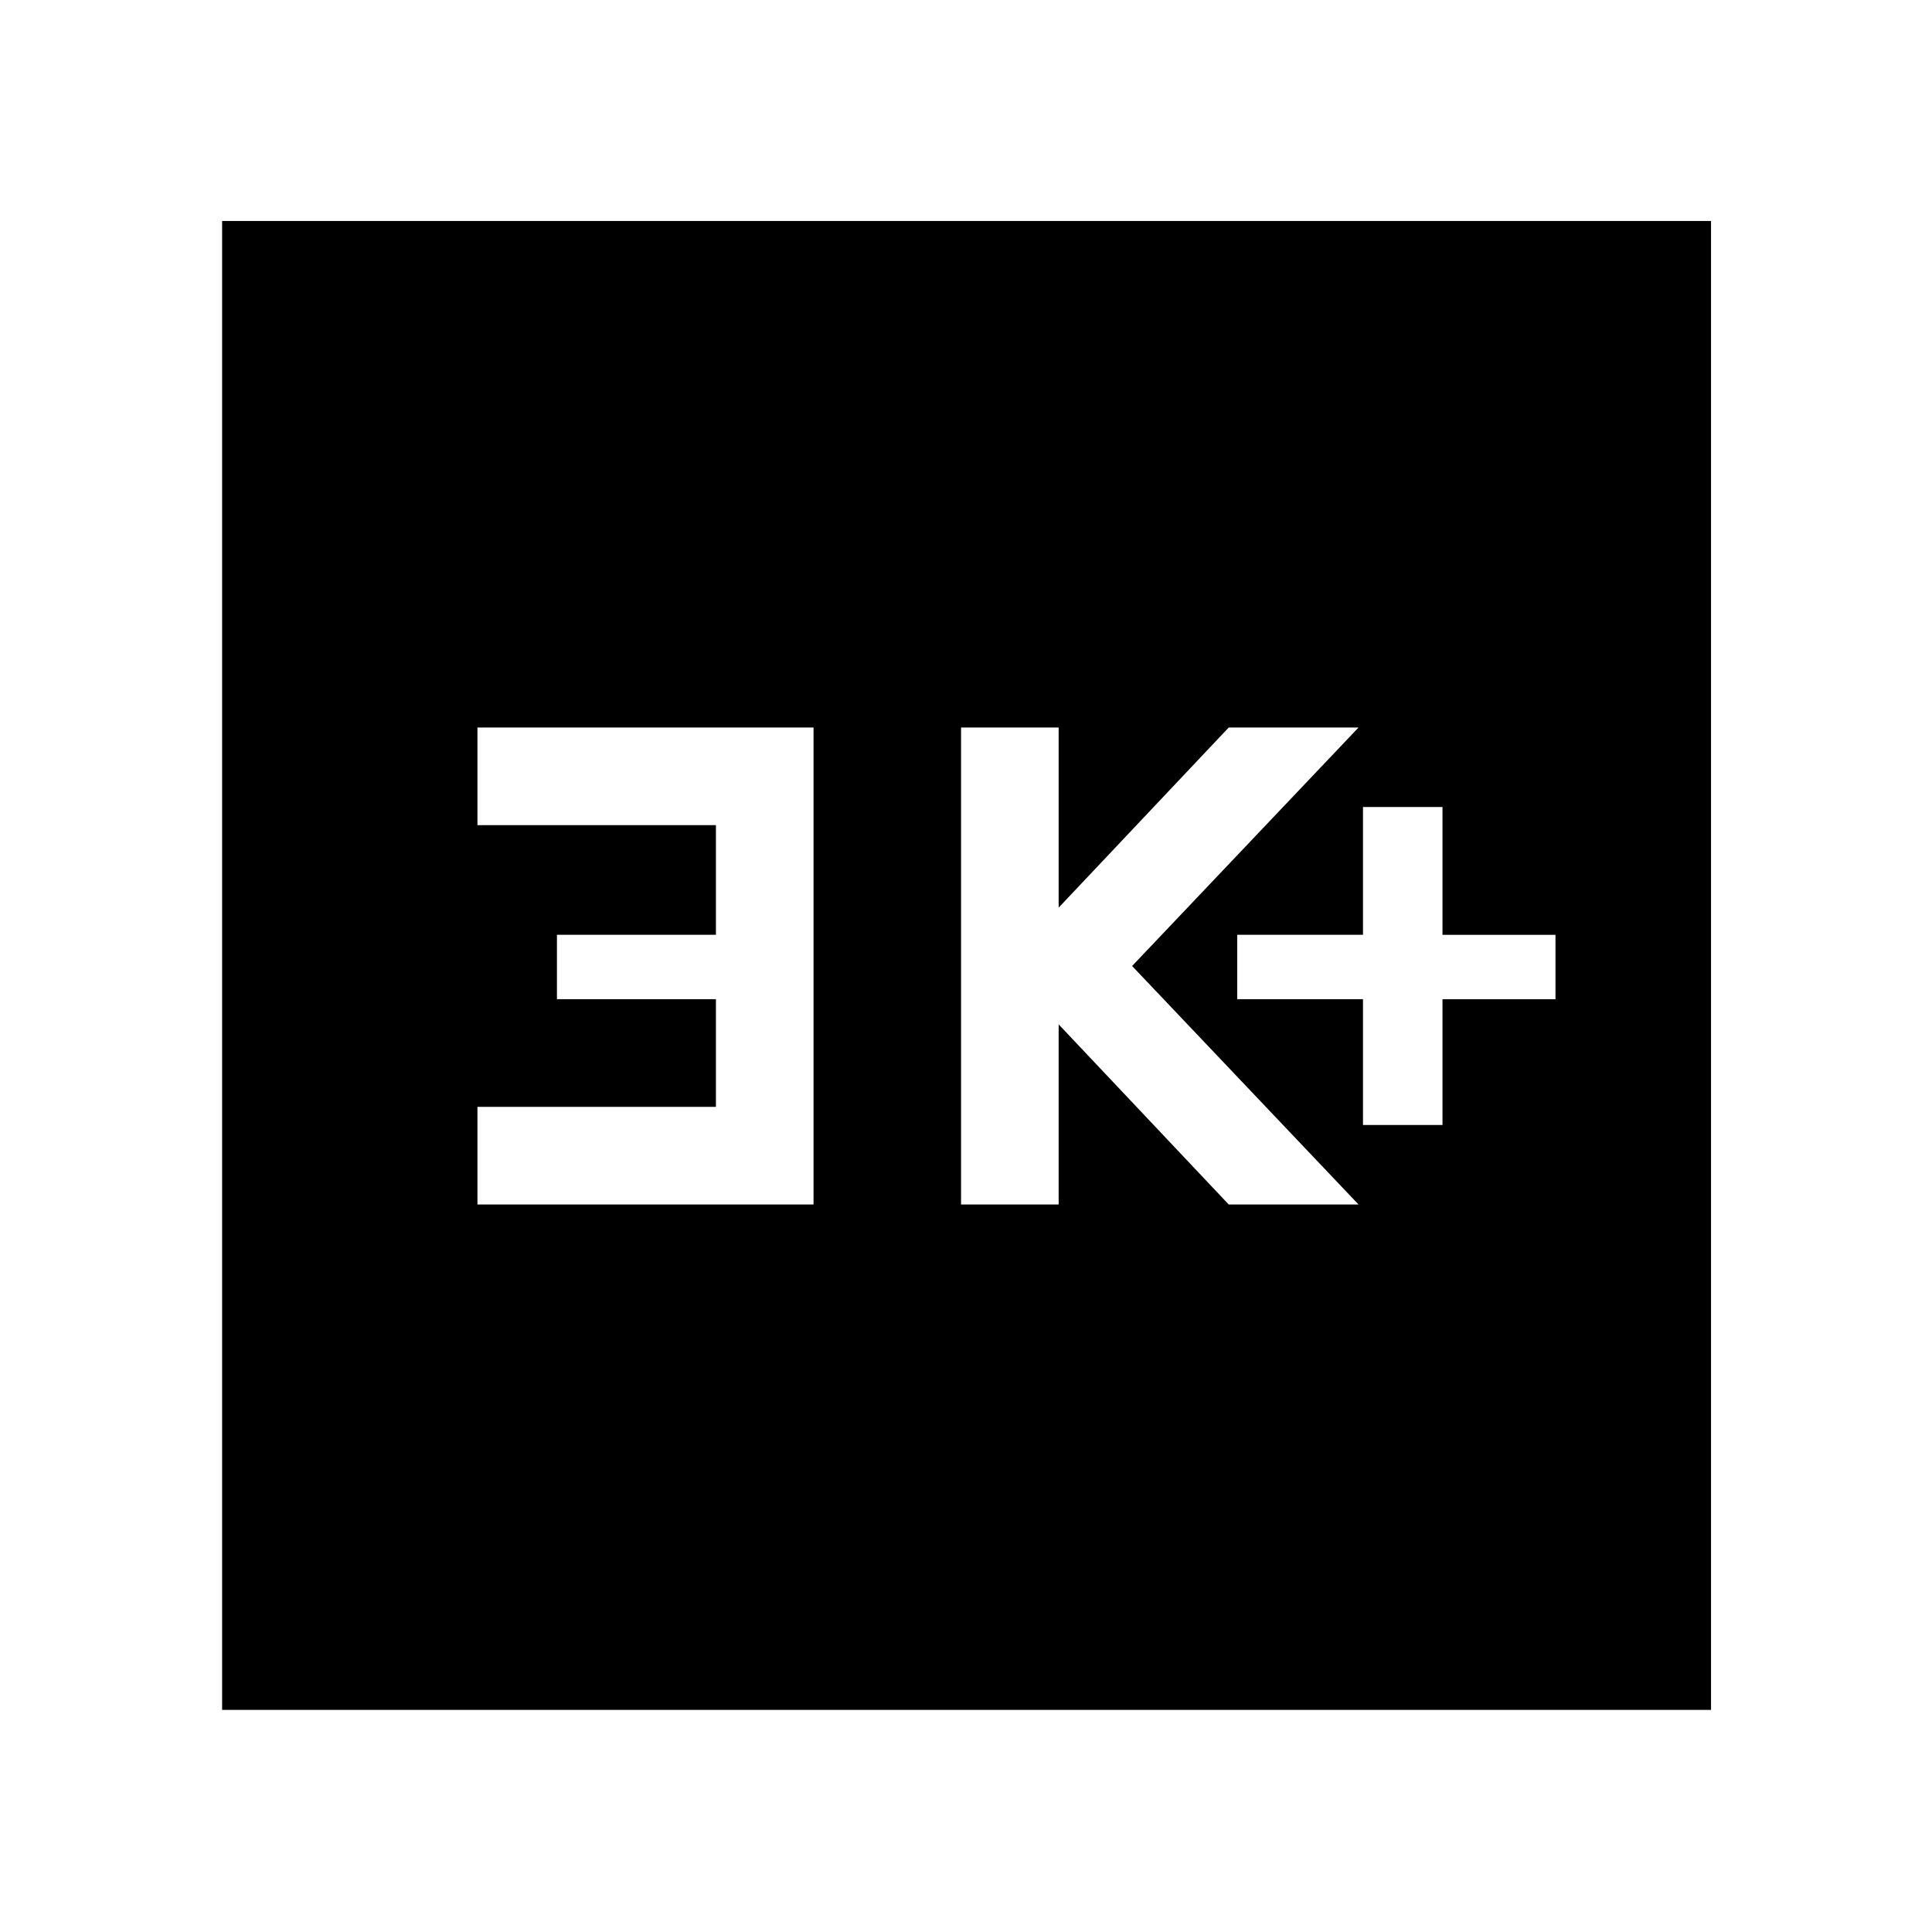 <svg xmlns="http://www.w3.org/2000/svg" height="48" viewBox="0 -960 960 960" width="48"><path d="M677.26-401h39.5v-62.5h56.15v-32h-56.15V-559h-39.5v63.5h-62.5v32h62.5v62.5Zm-199.72 39.5h48.5V-451l84.5 89.5h64.5L562.54-480l112.5-118.5h-64.5l-84.5 89.5v-89.5h-48.5v237Zm-240.3 0h167v-237h-167v48.5h118.5v54.5h-79v32h79v53.5h-118.5v48.5ZM110.37-110.37V-850.2H850.2v739.83H110.37Z"/></svg>